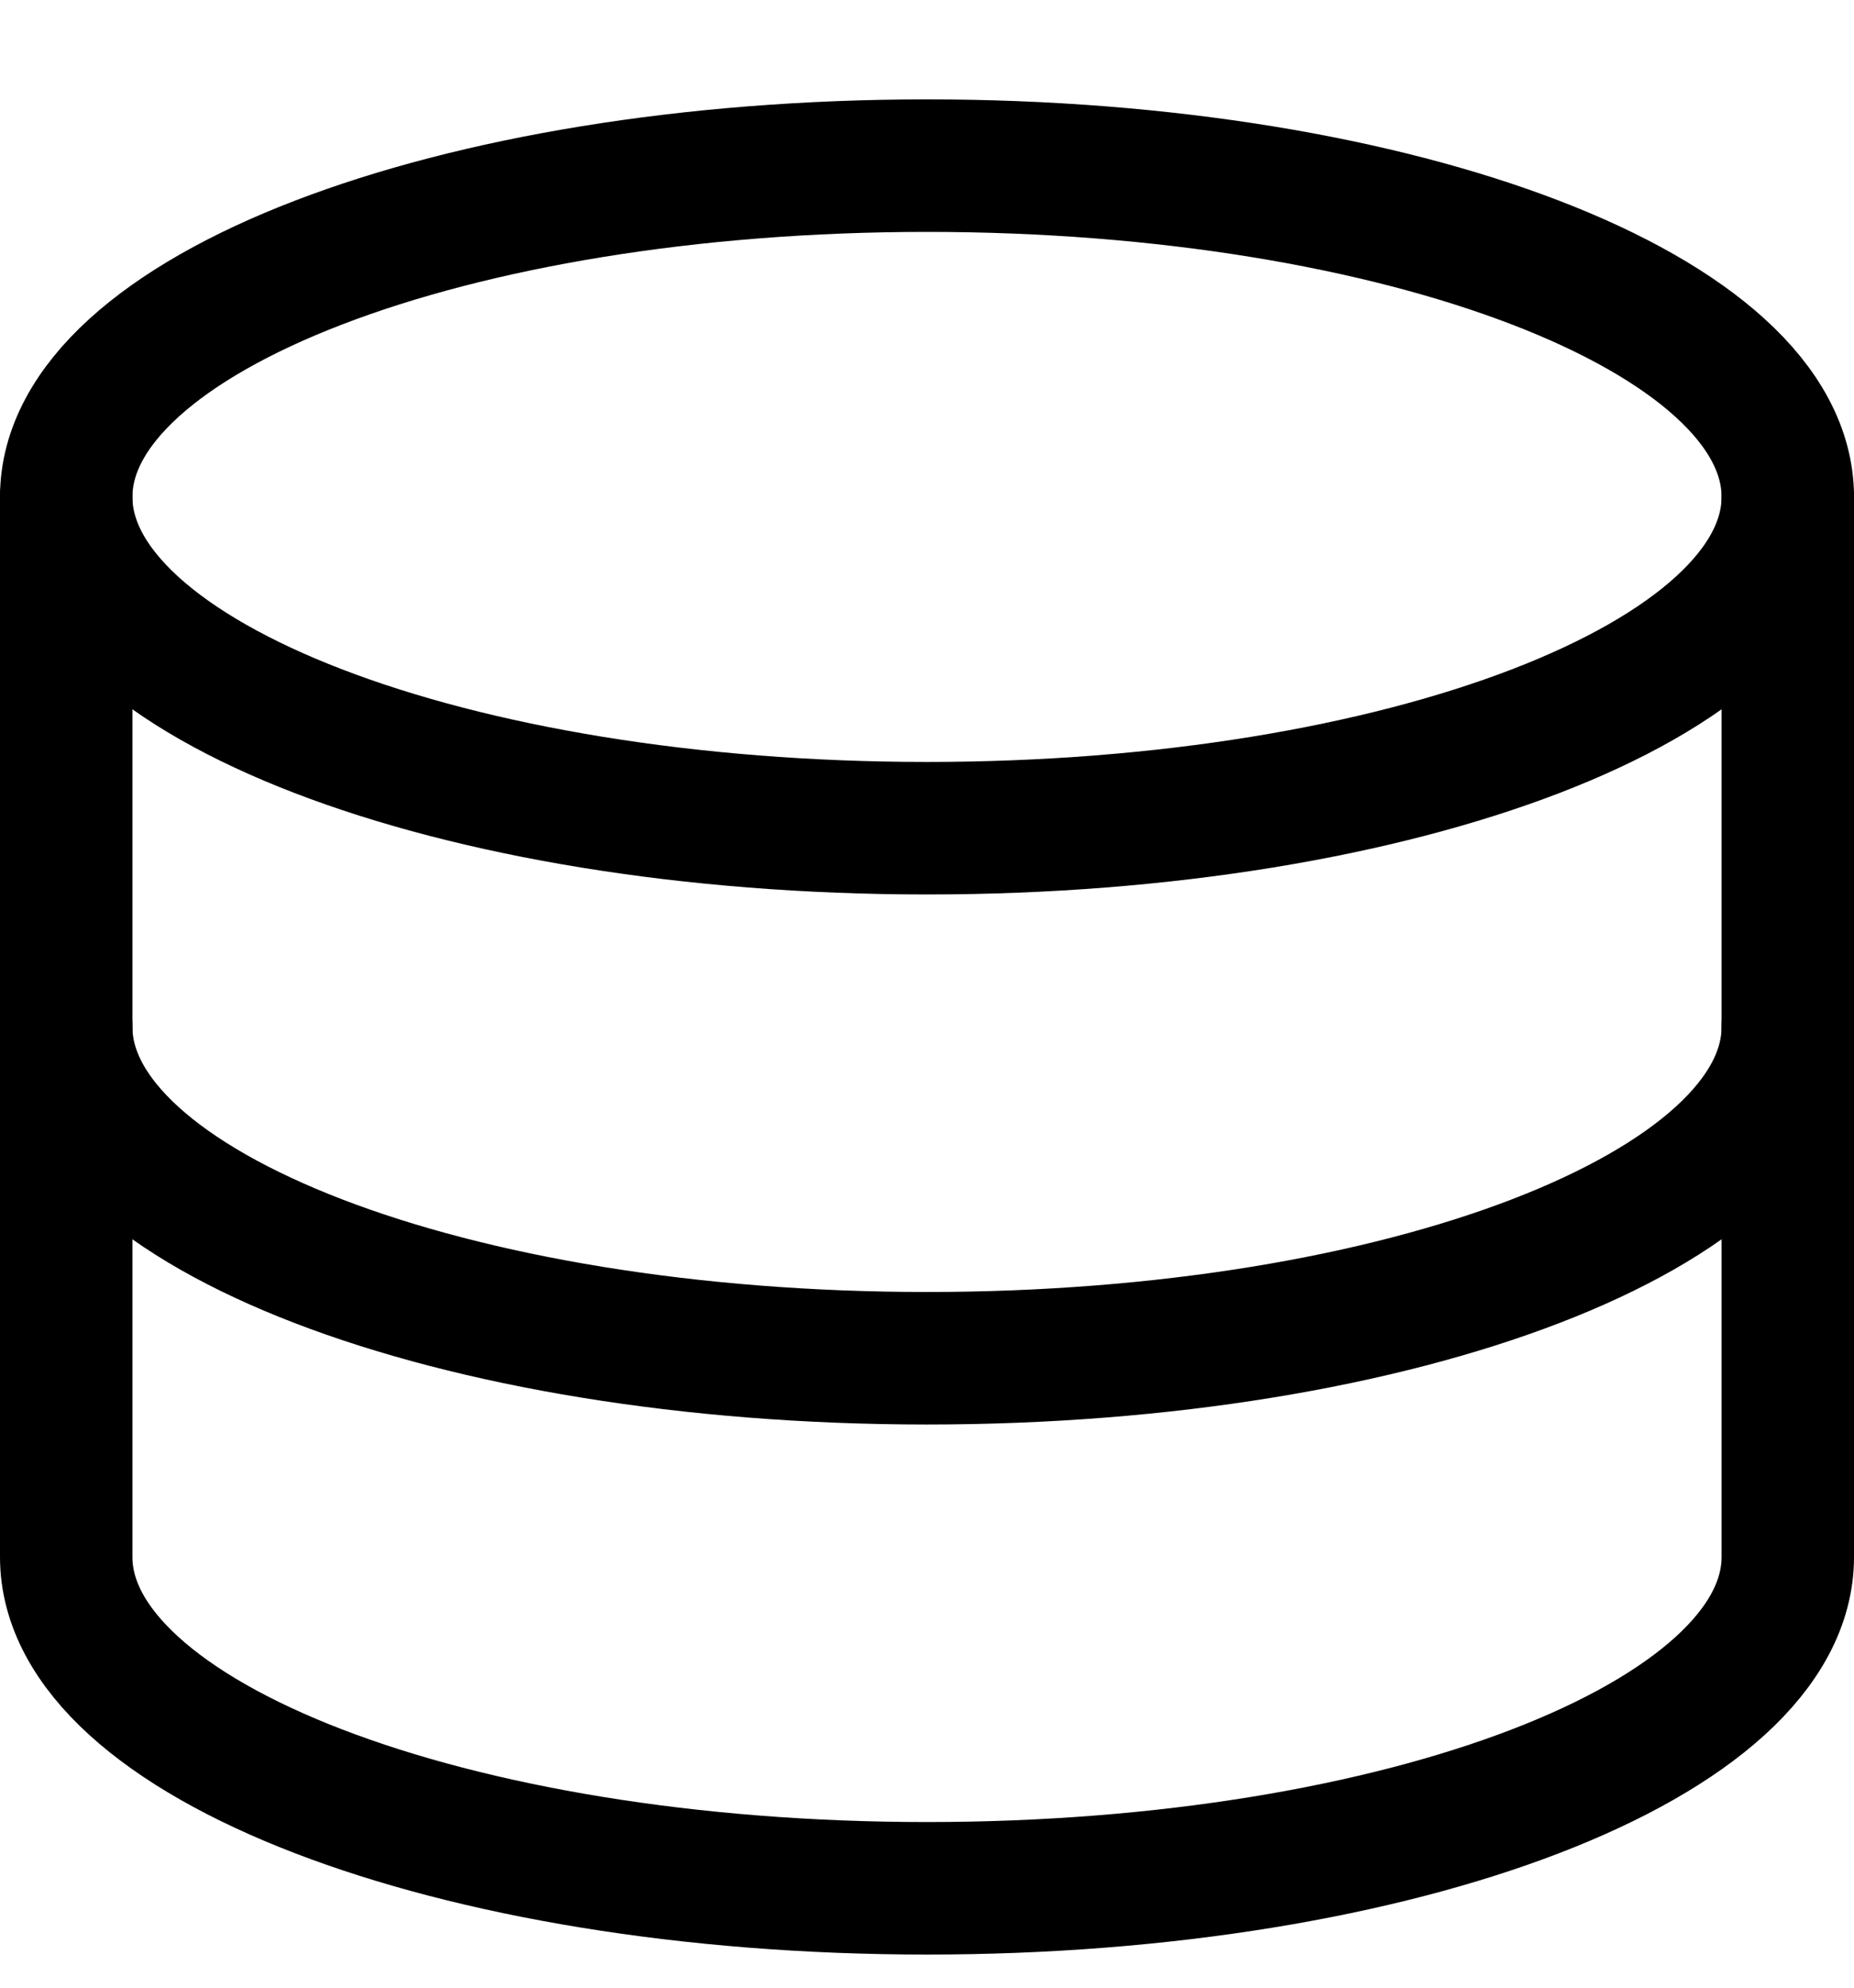 <svg width="14" height="15" viewBox="0 0 14 15" fill="none" xmlns="http://www.w3.org/2000/svg">
<g clip-path="url(#clip0_6_5289)">
<path d="M7 6.25C10.59 6.25 13.5 5.131 13.5 3.75C13.5 2.369 10.59 1.25 7 1.25C3.41 1.25 0.5 2.369 0.5 3.75C0.5 5.131 3.41 6.25 7 6.25Z" stroke="#000001" stroke-linecap="round" stroke-linejoin="round"/>
<path d="M0.5 3.75V11.75C0.5 13.13 3.41 14.25 7 14.25C10.59 14.25 13.5 13.13 13.5 11.75V3.75" stroke="#000001" stroke-linecap="round" stroke-linejoin="round"/>
<path d="M13.5 7.75C13.5 9.13 10.59 10.25 7 10.25C3.41 10.25 0.5 9.13 0.5 7.75" stroke="#000001" stroke-linecap="round" stroke-linejoin="round"/>
</g>
<defs>
<clipPath id="clip0_6_5289">
<rect width="14" height="14" fill="white" transform="translate(0 0.75)"/>
</clipPath>
</defs>
</svg>
